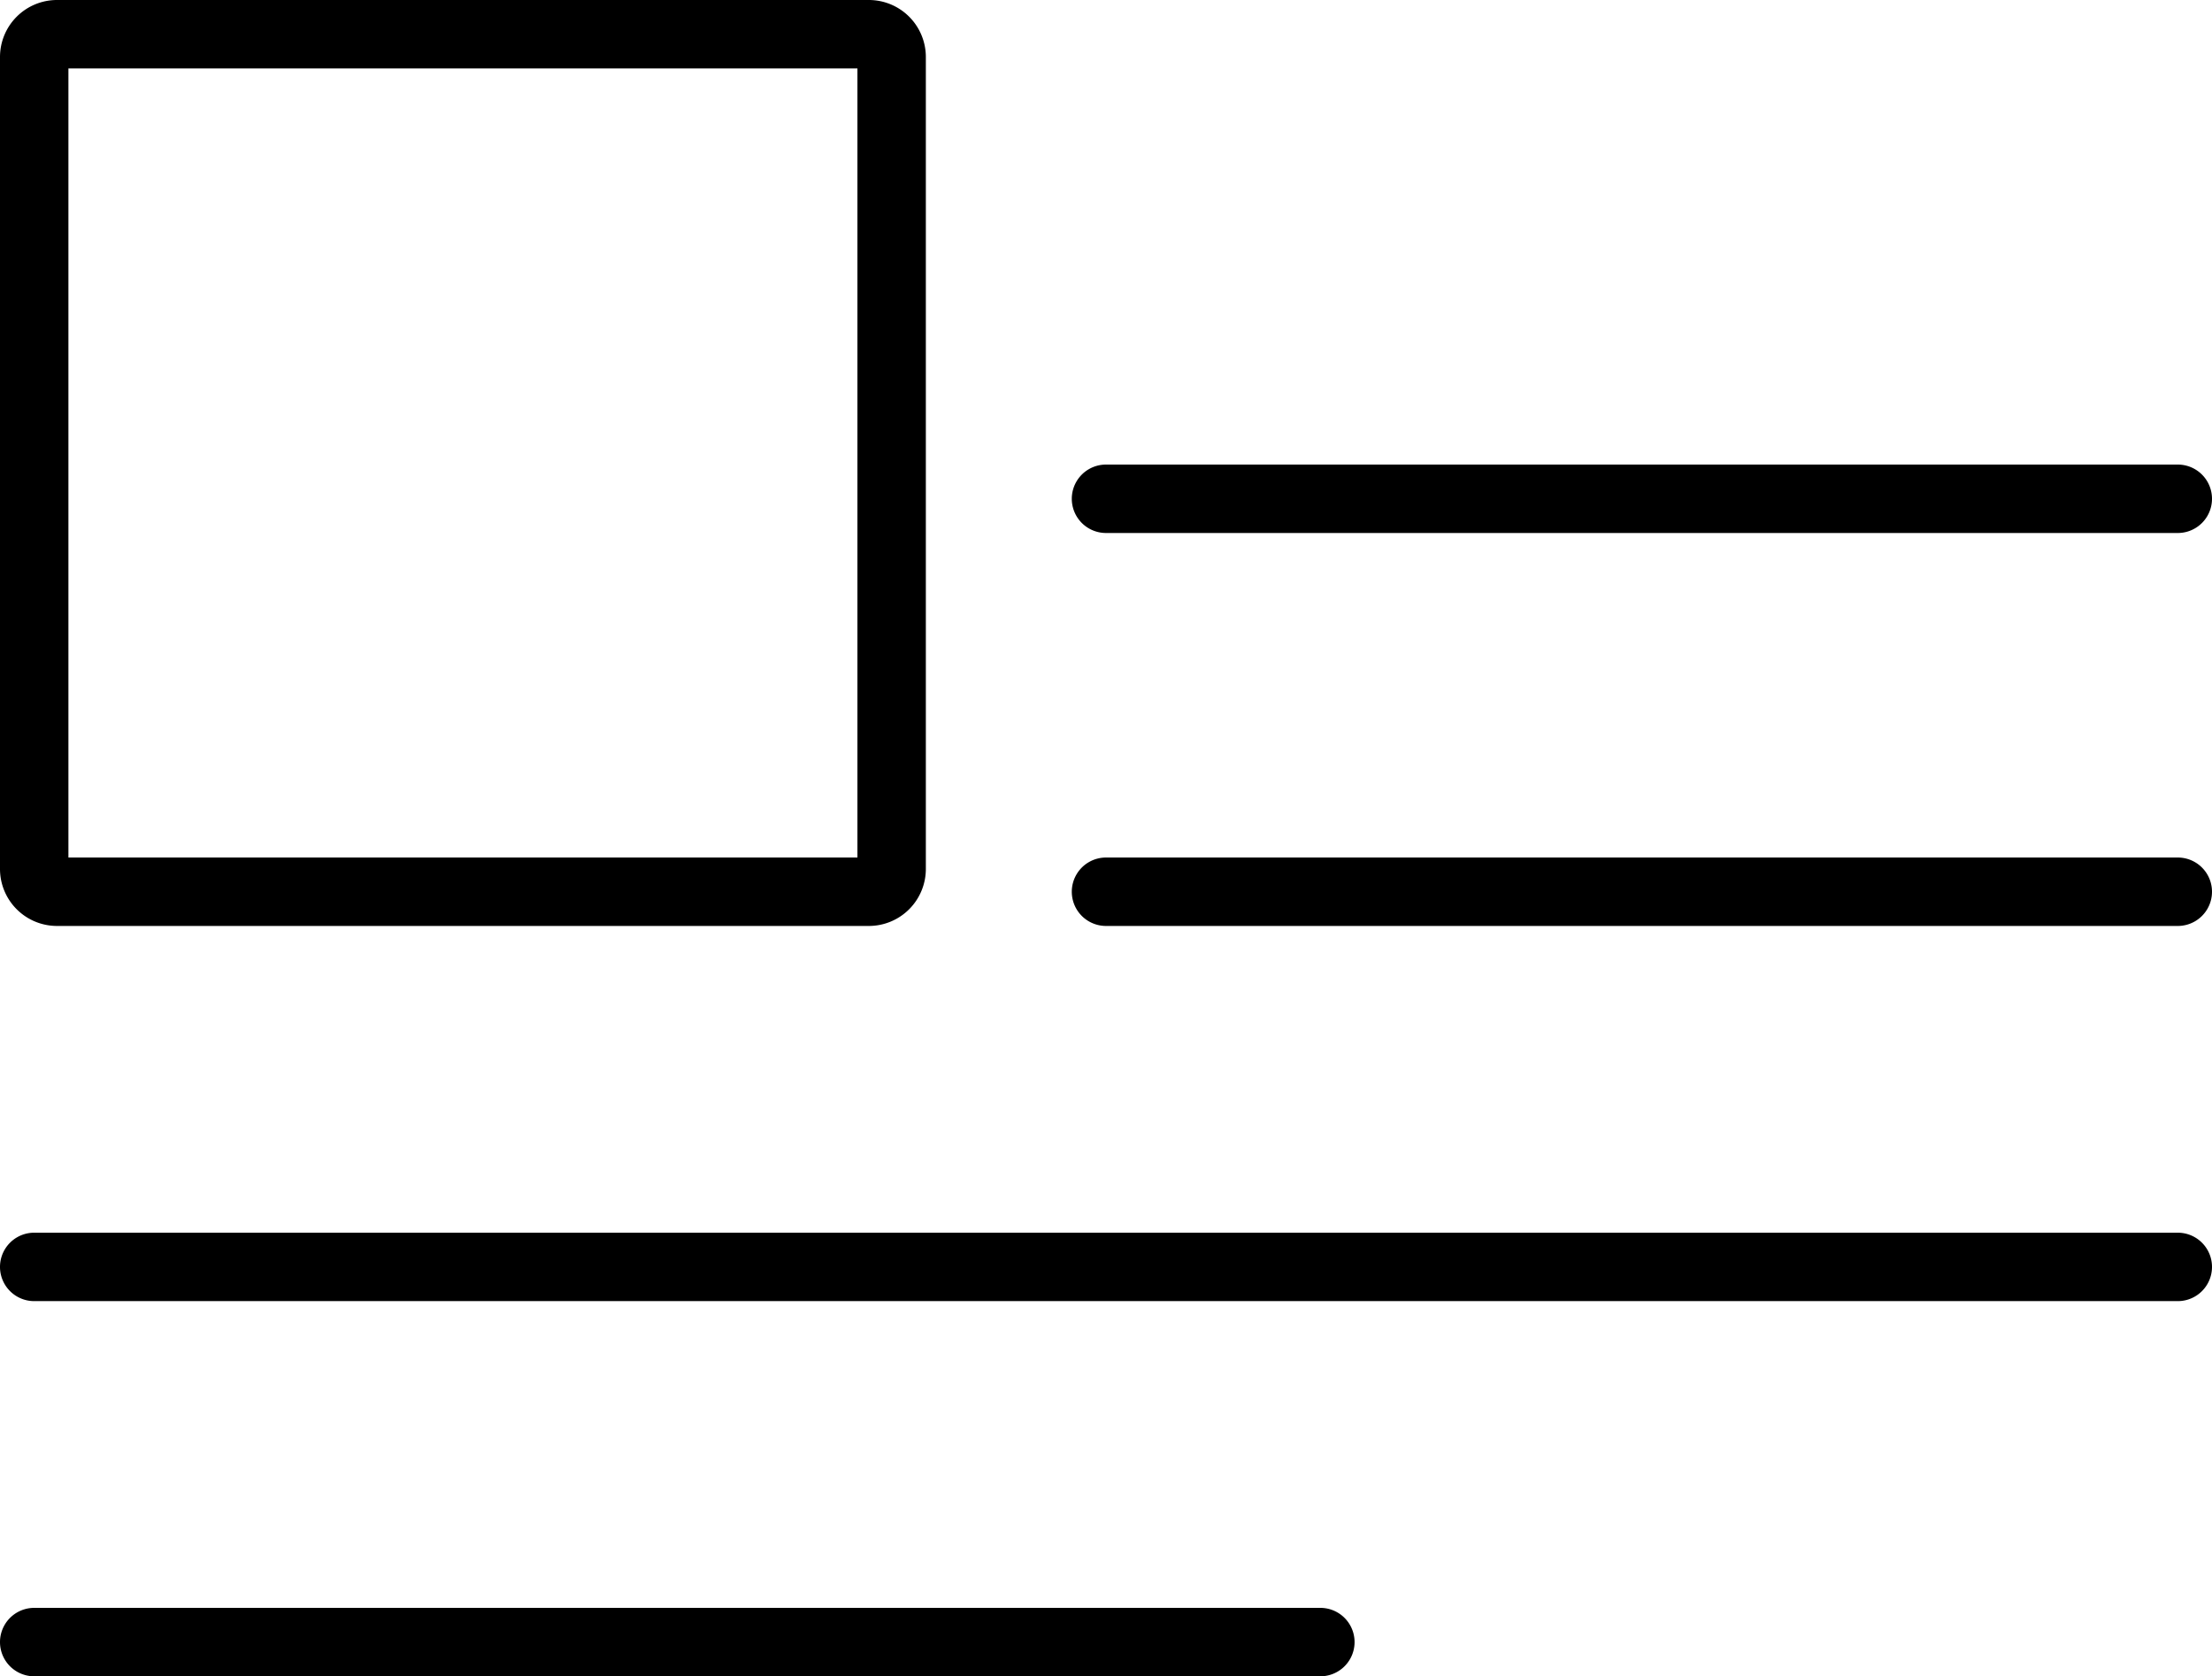 <svg xmlns="http://www.w3.org/2000/svg" viewBox="0 0 97 73.5"><title>left align</title><g id="Layer_2" data-name="Layer 2"><g id="Layer_1-2" data-name="Layer 1"><path d="M0,2.5V38.1a2.5,2.5,0,0,0,2.5,2.5H38.1a2.5,2.5,0,0,0,2.5-2.5V2.5A2.5,2.5,0,0,0,38.1,0H2.5A2.5,2.5,0,0,0,0,2.5ZM3,3H37.6V37.6H3Z"/><path d="M95.5,20.37h-47a1.5,1.5,0,0,0,0,3h47a1.5,1.5,0,0,0,0-3Z"/><path d="M95.5,37.6h-47a1.5,1.5,0,0,0,0,3h47a1.5,1.5,0,0,0,0-3Z"/><path d="M95.5,54.05H1.5a1.5,1.5,0,0,0,0,3h94a1.5,1.5,0,0,0,0-3Z"/><path d="M57.9,73.5a1.5,1.5,0,1,0,0-3H1.5a1.5,1.5,0,0,0,0,3Z"/></g></g></svg>